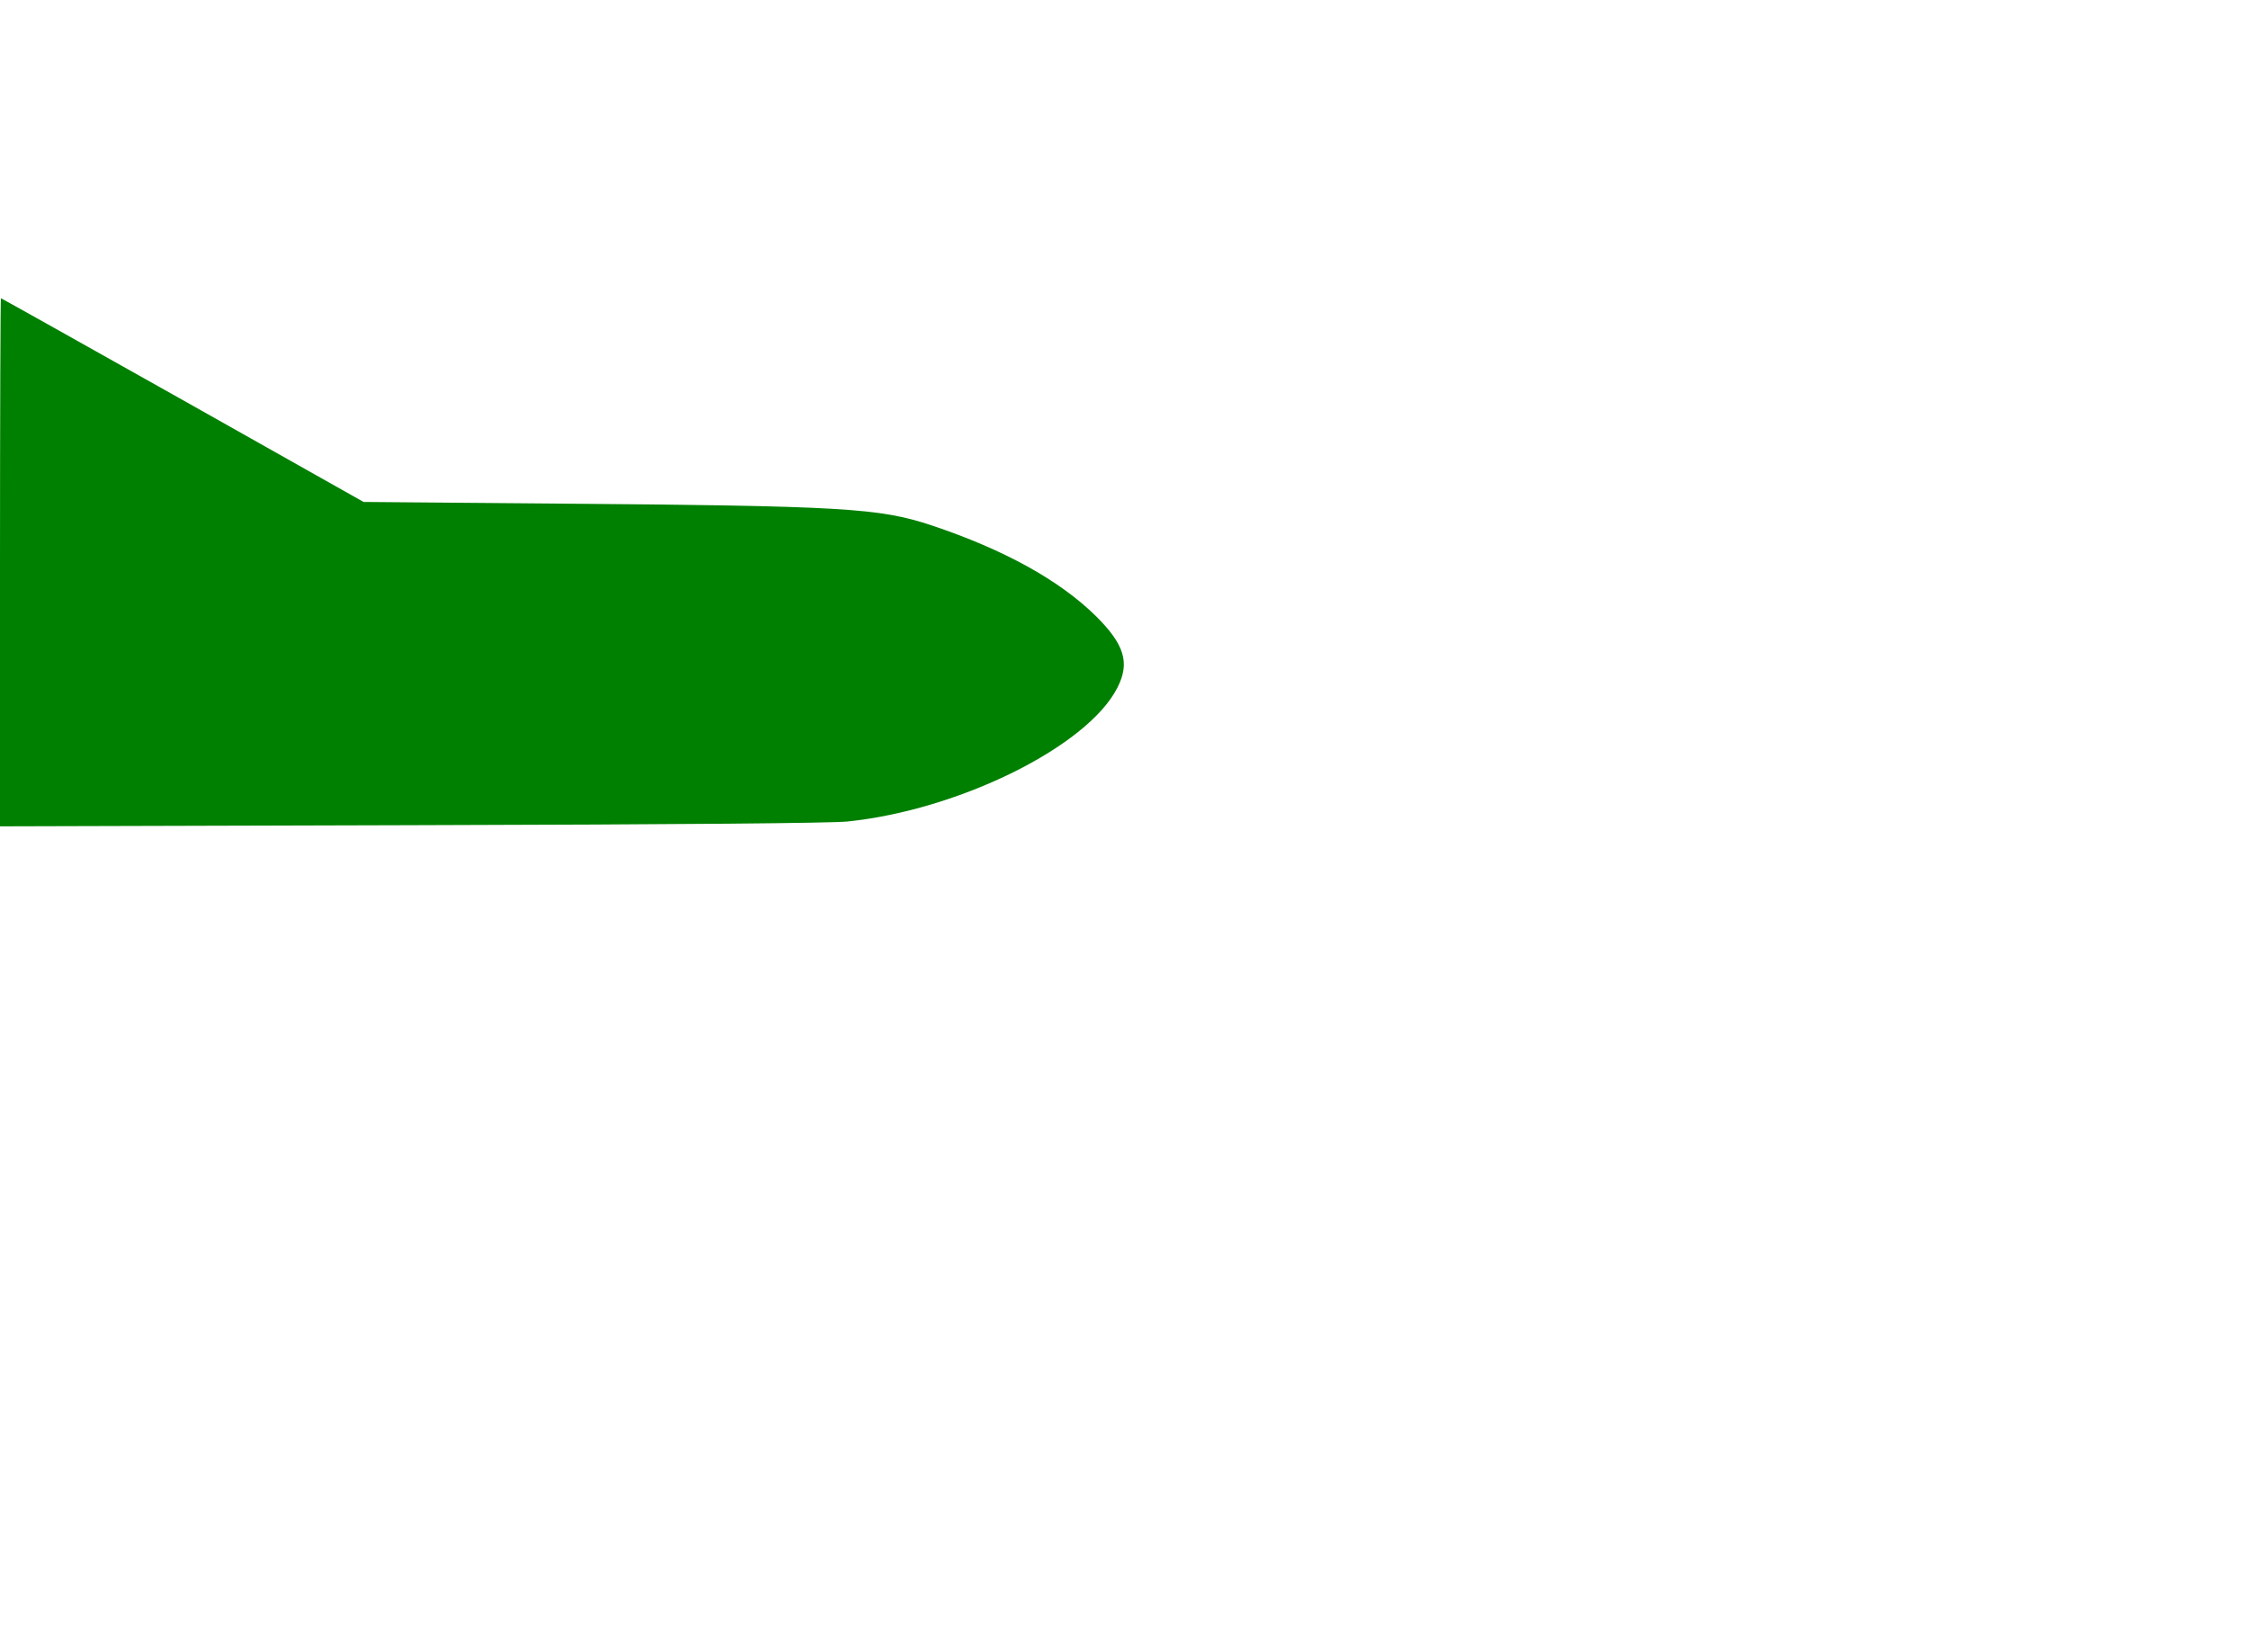 <?xml version="1.0" standalone="no"?>
<!DOCTYPE svg PUBLIC "-//W3C//DTD SVG 20010904//EN"
 "http://www.w3.org/TR/2001/REC-SVG-20010904/DTD/svg10.dtd">
<svg version="1.0" xmlns="http://www.w3.org/2000/svg"
 width="245pt" height="180pt" viewBox="0 0 980 720"
 preserveAspectRatio="xMiYMid meet">

<g transform="translate(0,360) scale(0.1,-0.1)" fill="green" stroke="none">
<path d="M0 1149 l0 -1151 1793 5 c1212 3 1827 9 1901 16 487 50 1047 327
1177 583 56 109 31 189 -94 313 -159 156 -399 289 -716 395 -230 76 -385 85
-1646 95 l-830 7 -788 444 c-434 244 -791 444 -793 444 -2 0 -4 -518 -4 -1151z"/>
</g>
</svg>
